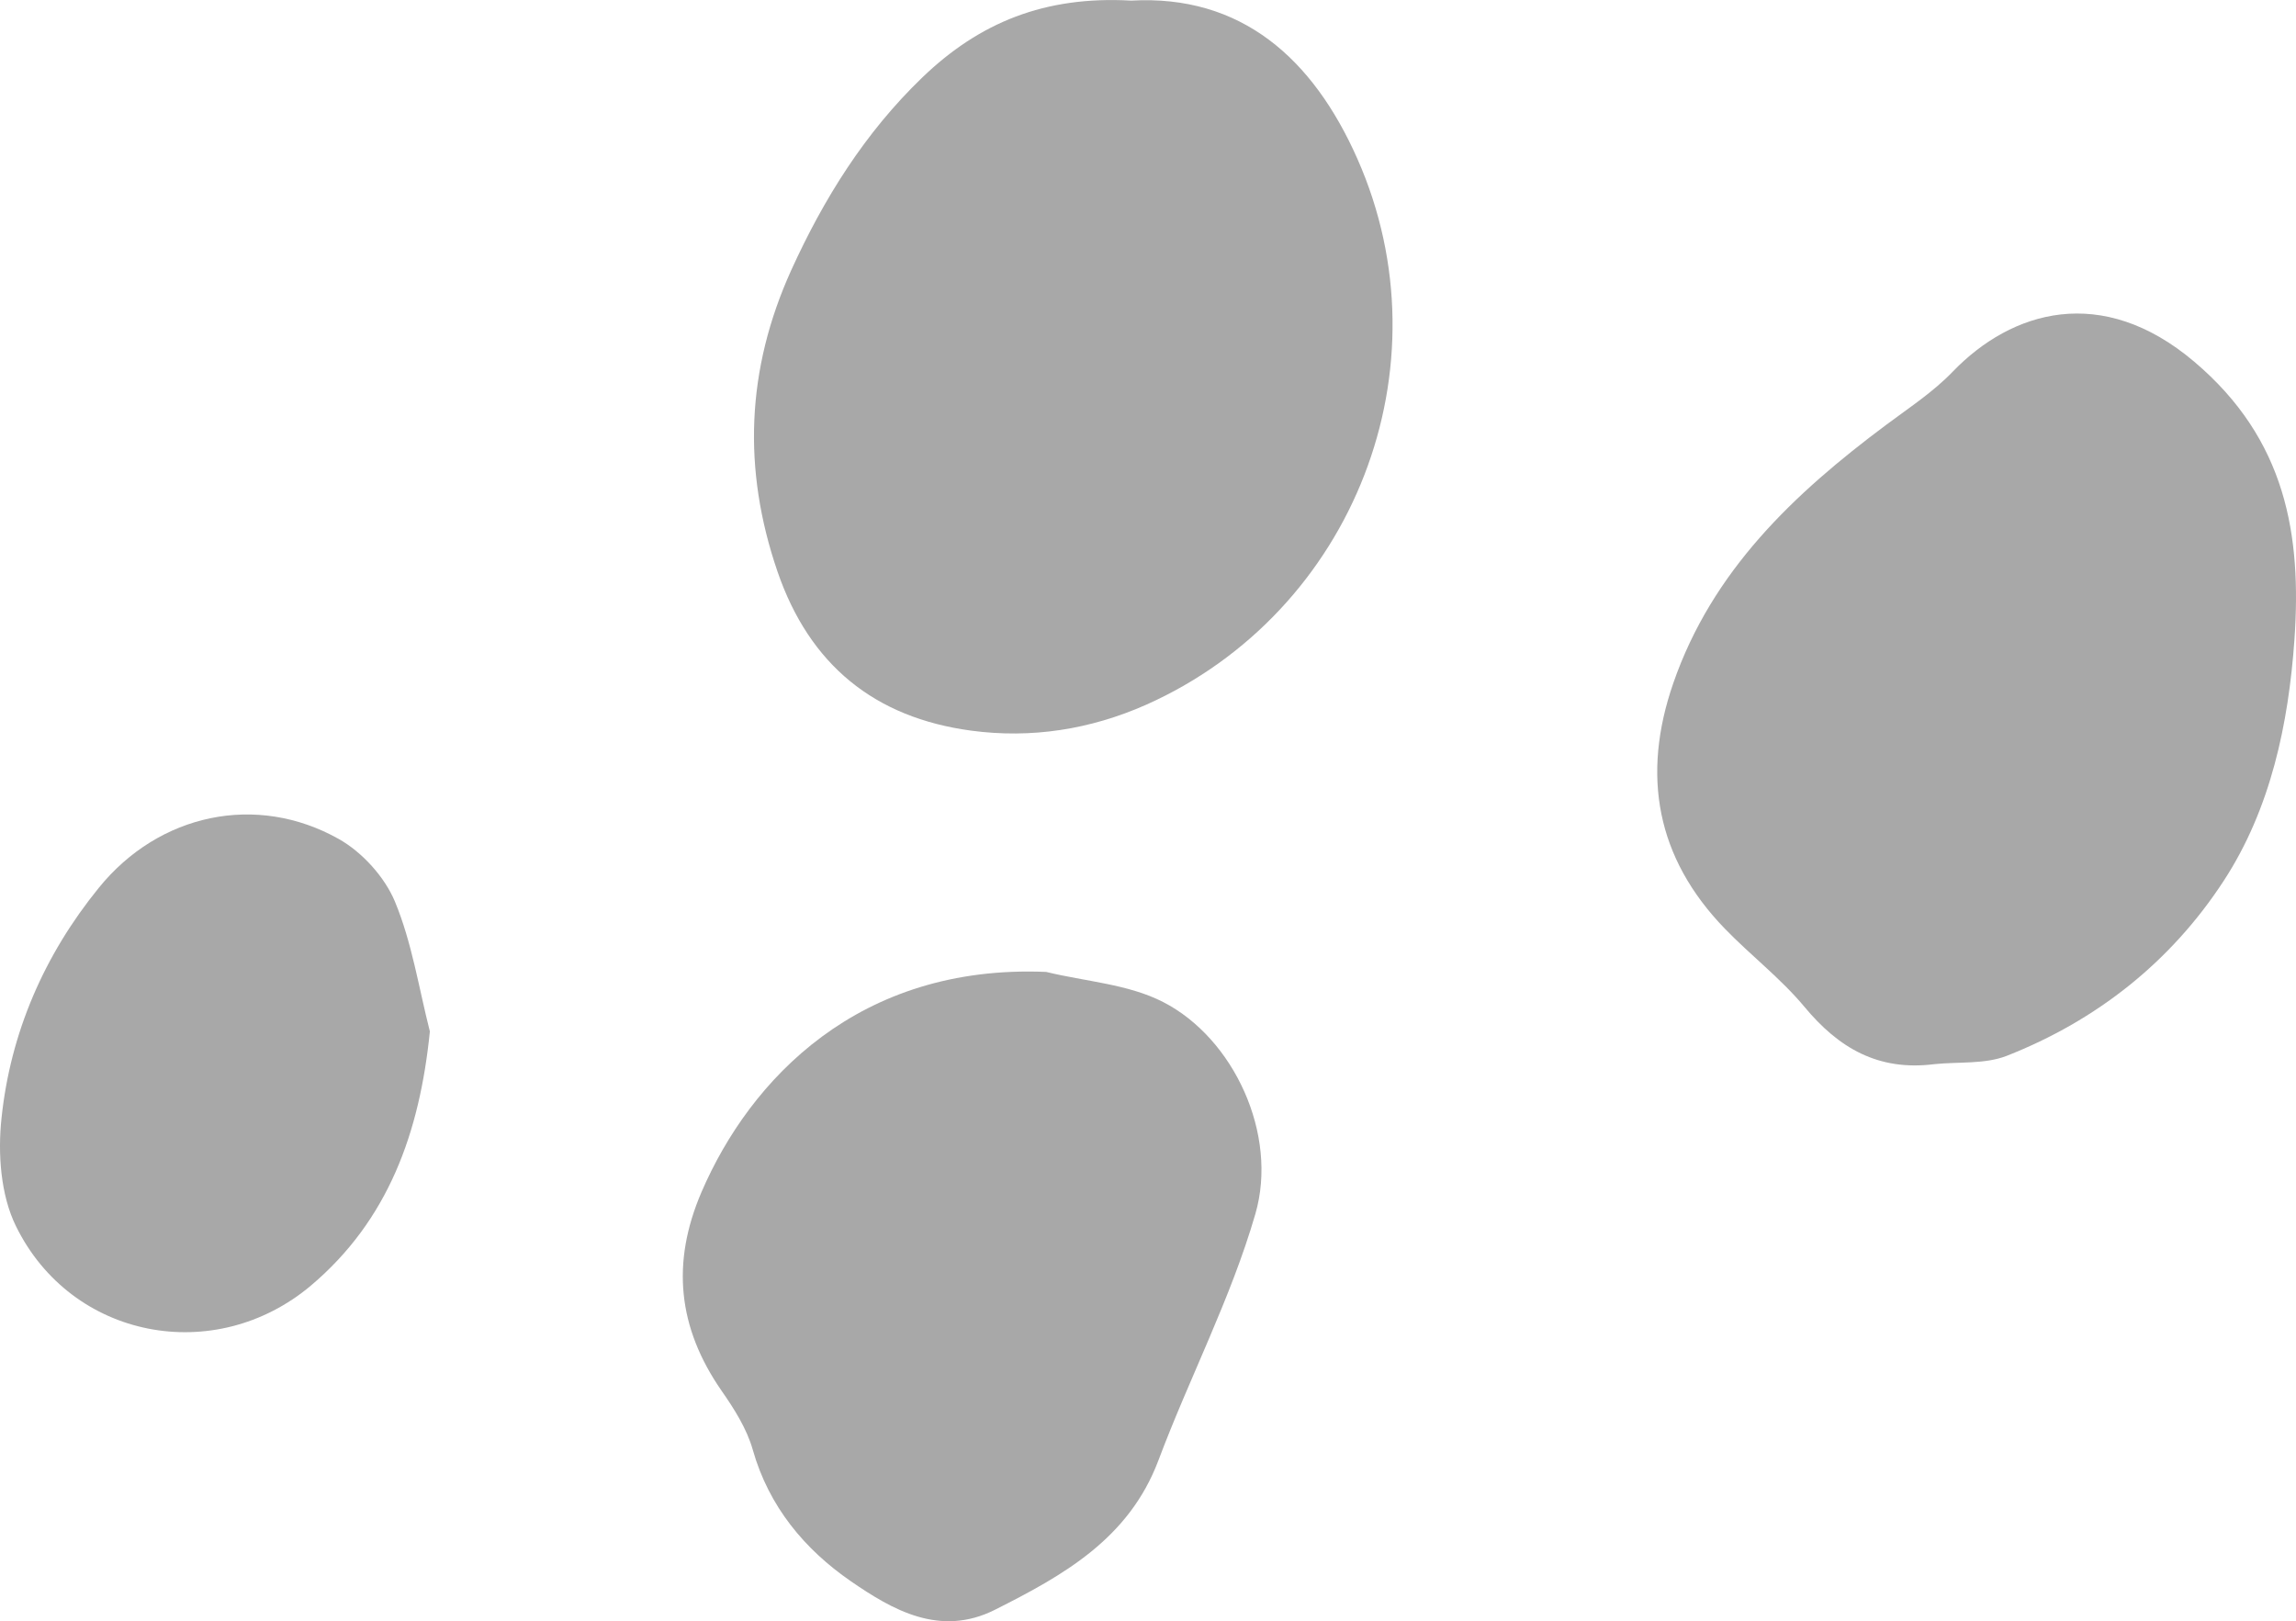 <svg xmlns="http://www.w3.org/2000/svg" width="1080" height="762.6" viewBox="-0.01 0.033 1080.044 762.595" style=""><g><g fill="#a8a8a8" data-name="Layer 2"><path d="M532.1.3c51.8-2.9 85.5 27.2 106.4 74.4 43.4 98-1.6 213.2-99.3 256.8-26.4 11.7-54.1 16-82.4 12.2-45.4-6.1-76-30.9-91.1-74.9-16.5-48.2-14.6-95 6.4-141.5 15.4-33.9 34.8-64.9 61.7-90.8S491.5-2 532.1.3z"></path><path d="M909.8 500.6c-26.2 3.3-44.9-7.5-61.1-27.1-11.1-13.3-25.2-24.1-37.3-36.6-32.3-33.3-39.3-72.2-24.3-115.5 18.3-52.9 56.8-89.2 100.1-121.5 10.7-8 22.2-15.5 31.4-25.1 27.7-28.7 70.1-41.4 113.5-4.7s50.6 81.7 47.2 130.8c-2.8 39.5-11.1 79.5-33.3 113.5-24.8 38-59.6 65.6-102.1 82.3-10.3 4-22.7 2.7-34.1 3.9z"></path><path d="M492.1 457.2c18.4 4.5 38.6 5.7 55.1 14.2 33.1 17 54.2 62.2 43.3 99.7-11.5 39.7-31 77-45.6 115.9-13.9 36.9-44.8 54.1-77 70.3-25.8 12.9-48.1 0-67.7-13.5-21.6-14.9-38.5-35-46.1-61.8-2.8-9.9-8.7-19.2-14.7-27.8-20.5-29.6-23.8-60-9.4-93.5 22.9-53.1 74.1-107.2 162.1-103.5z"></path><path d="M202.2 485.2c-4.8 47.6-19.5 88.7-55.9 119.5C101.1 642.8 33.6 630 7.5 576.8.3 562.2-1.1 542.7.7 526c4.2-40.2 20.1-76.8 45.8-108.4 28.3-34.9 74.2-44.7 112.9-22.9 11 6.2 21.6 17.9 26.4 29.5 8 19.3 11.2 40.6 16.4 61z"></path></g></g></svg>